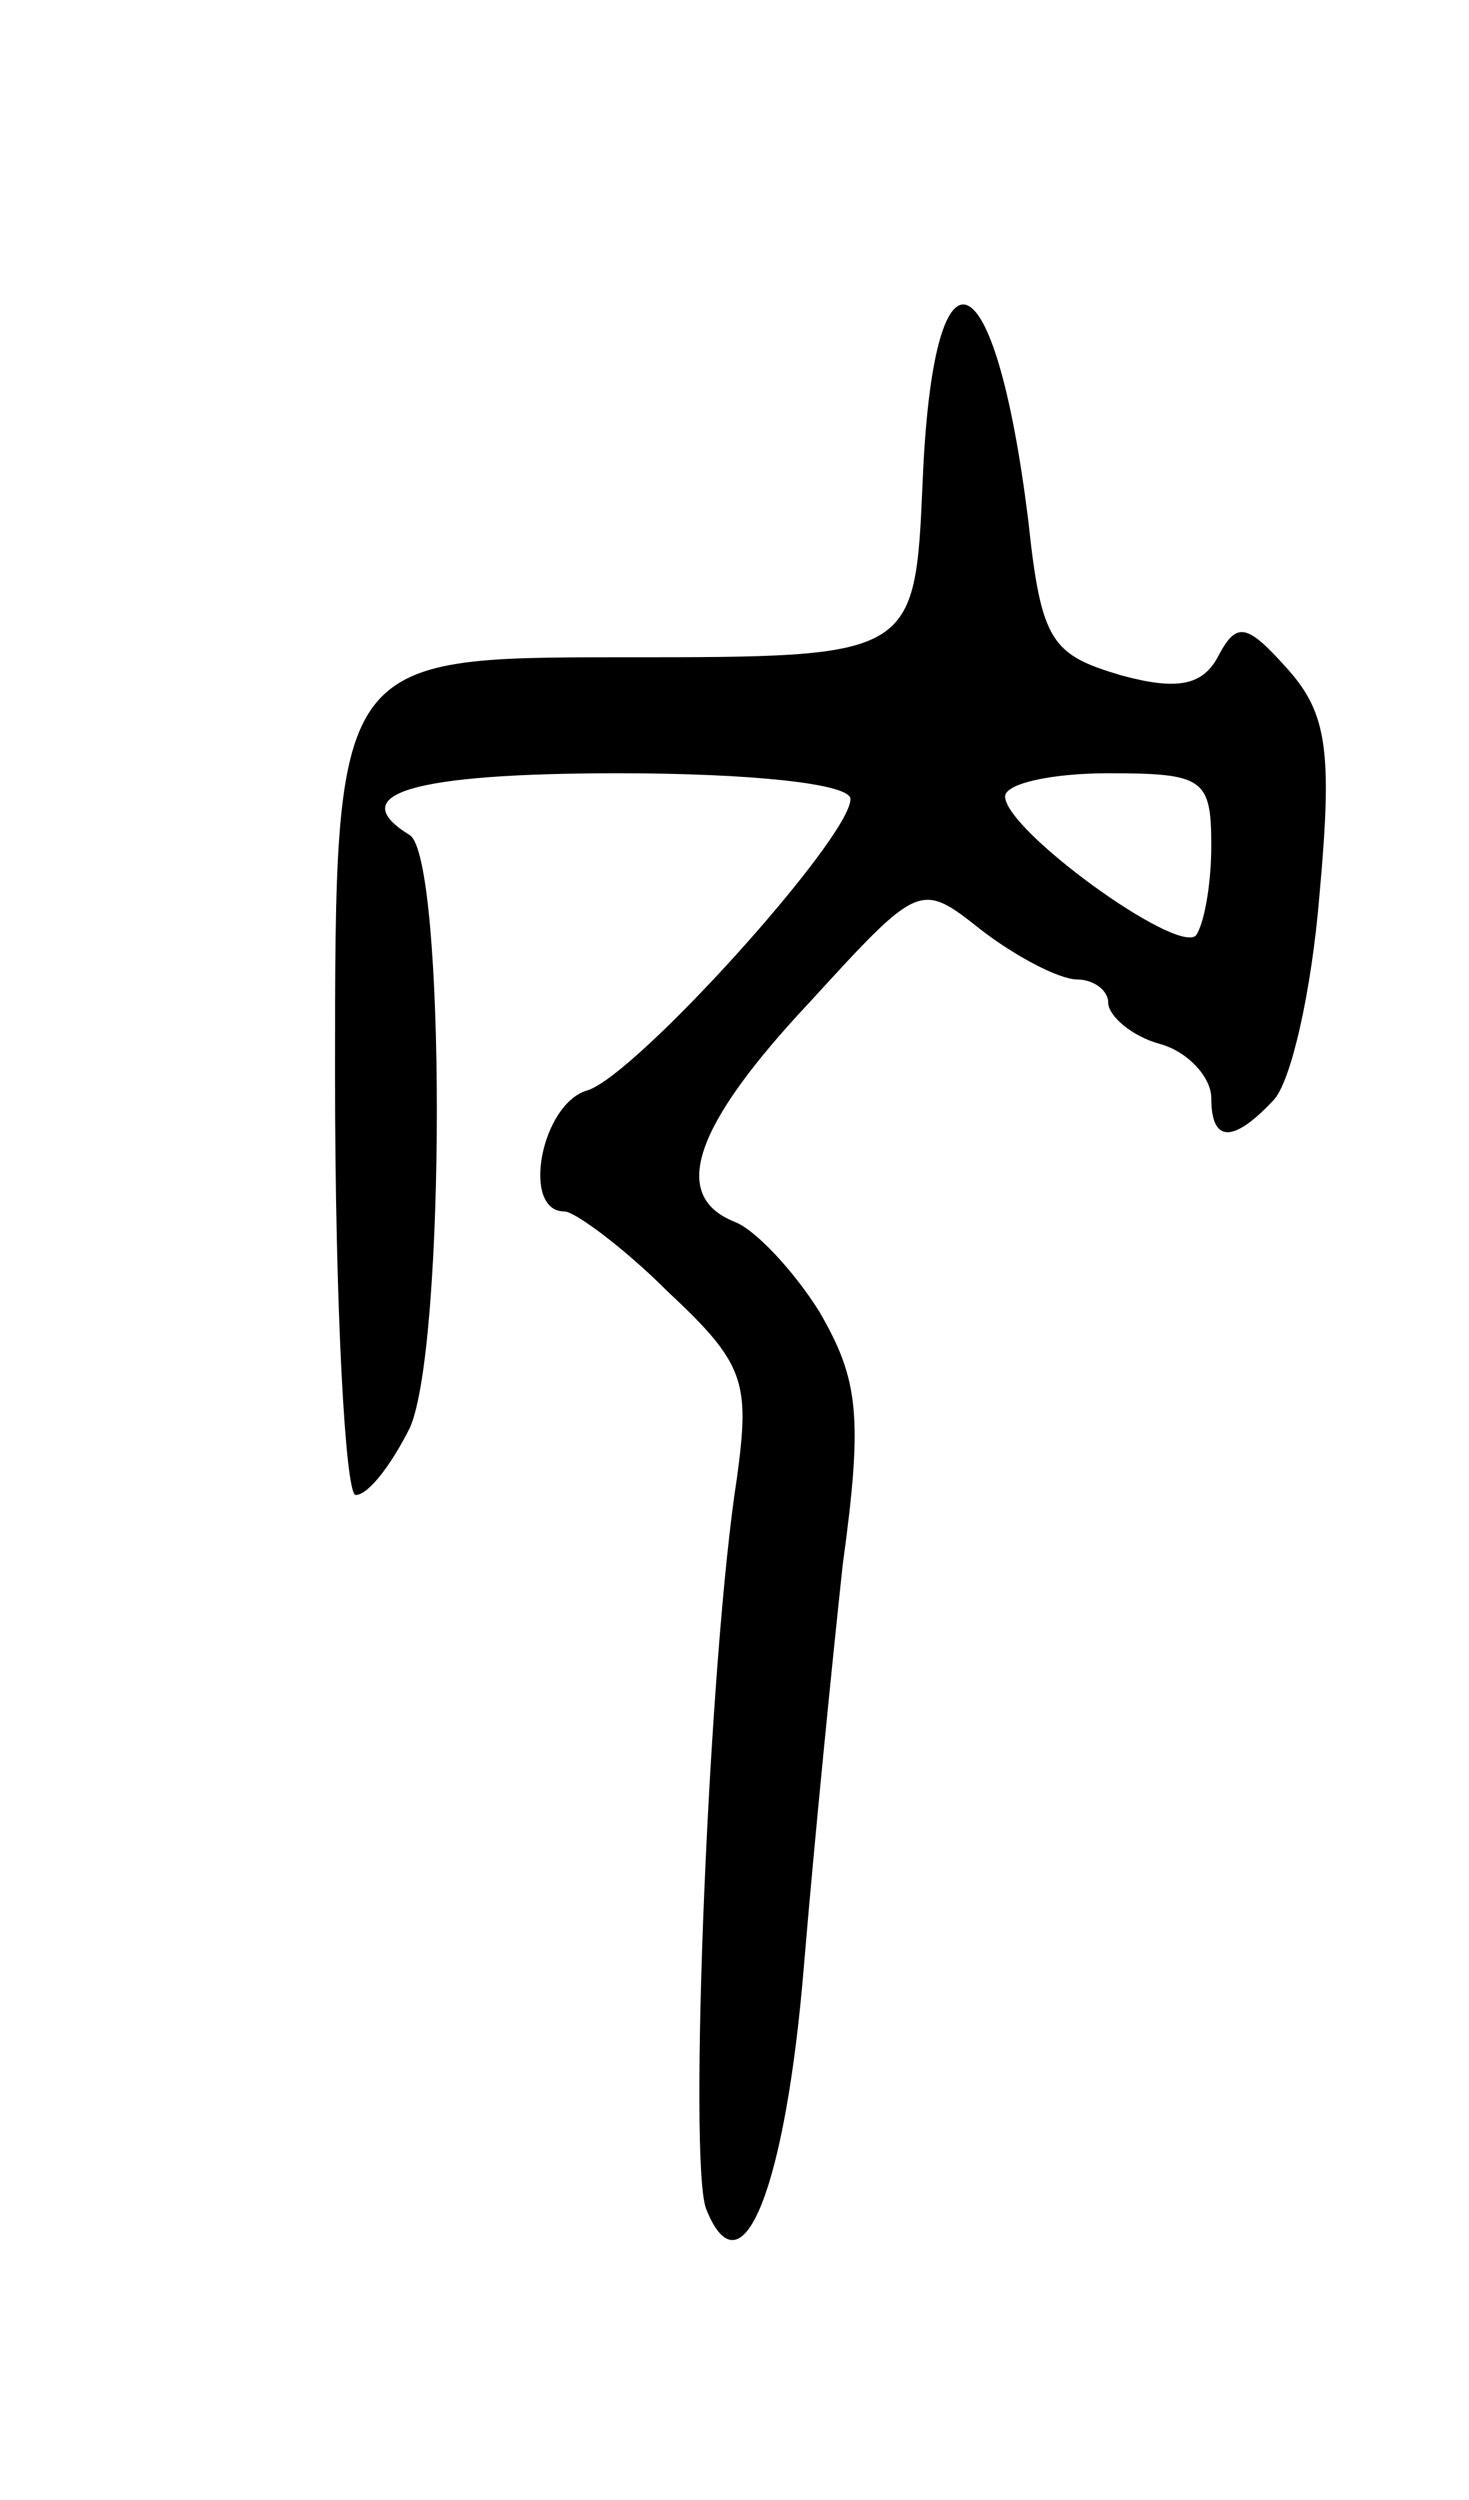 <svg version="1.0" xmlns="http://www.w3.org/2000/svg"
 width="57pt" height="97pt" viewBox="0 0 57 97"
 preserveAspectRatio="xMidYMid meet">
<g transform="translate(0,97) scale(0.1,-0.1)"
fill="#000000" stroke="none">
<path d="M358 783 c-3 -68 -3 -68 -116 -68 -112 0 -112 0 -112 -162 0 -90 4
-163 8 -163 5 0 14 12 21 26 14 31 14 221 0 230 -26 16 1 24 81 24 51 0 90 -4
90 -10 0 -15 -83 -107 -102 -113 -18 -5 -26 -47 -9 -47 4 0 23 -14 40 -31 30
-28 32 -35 27 -72 -11 -70 -19 -266 -12 -284 14 -35 31 9 38 95 4 48 11 118
15 155 8 58 6 72 -9 98 -10 16 -25 32 -33 35 -25 10 -16 37 29 85 43 47 43 47
67 28 13 -10 30 -19 37 -19 6 0 12 -4 12 -9 0 -5 9 -13 20 -16 11 -3 20 -13
20 -21 0 -17 8 -18 24 -1 7 7 15 43 18 80 5 55 3 70 -12 87 -16 18 -20 19 -27
6 -6 -12 -16 -14 -38 -8 -27 8 -31 13 -36 60 -13 105 -37 113 -41 15z m112
-141 c0 -16 -3 -31 -6 -35 -8 -7 -74 41 -74 54 0 5 18 9 40 9 37 0 40 -2 40
-28z"/>
</g>
</svg>
